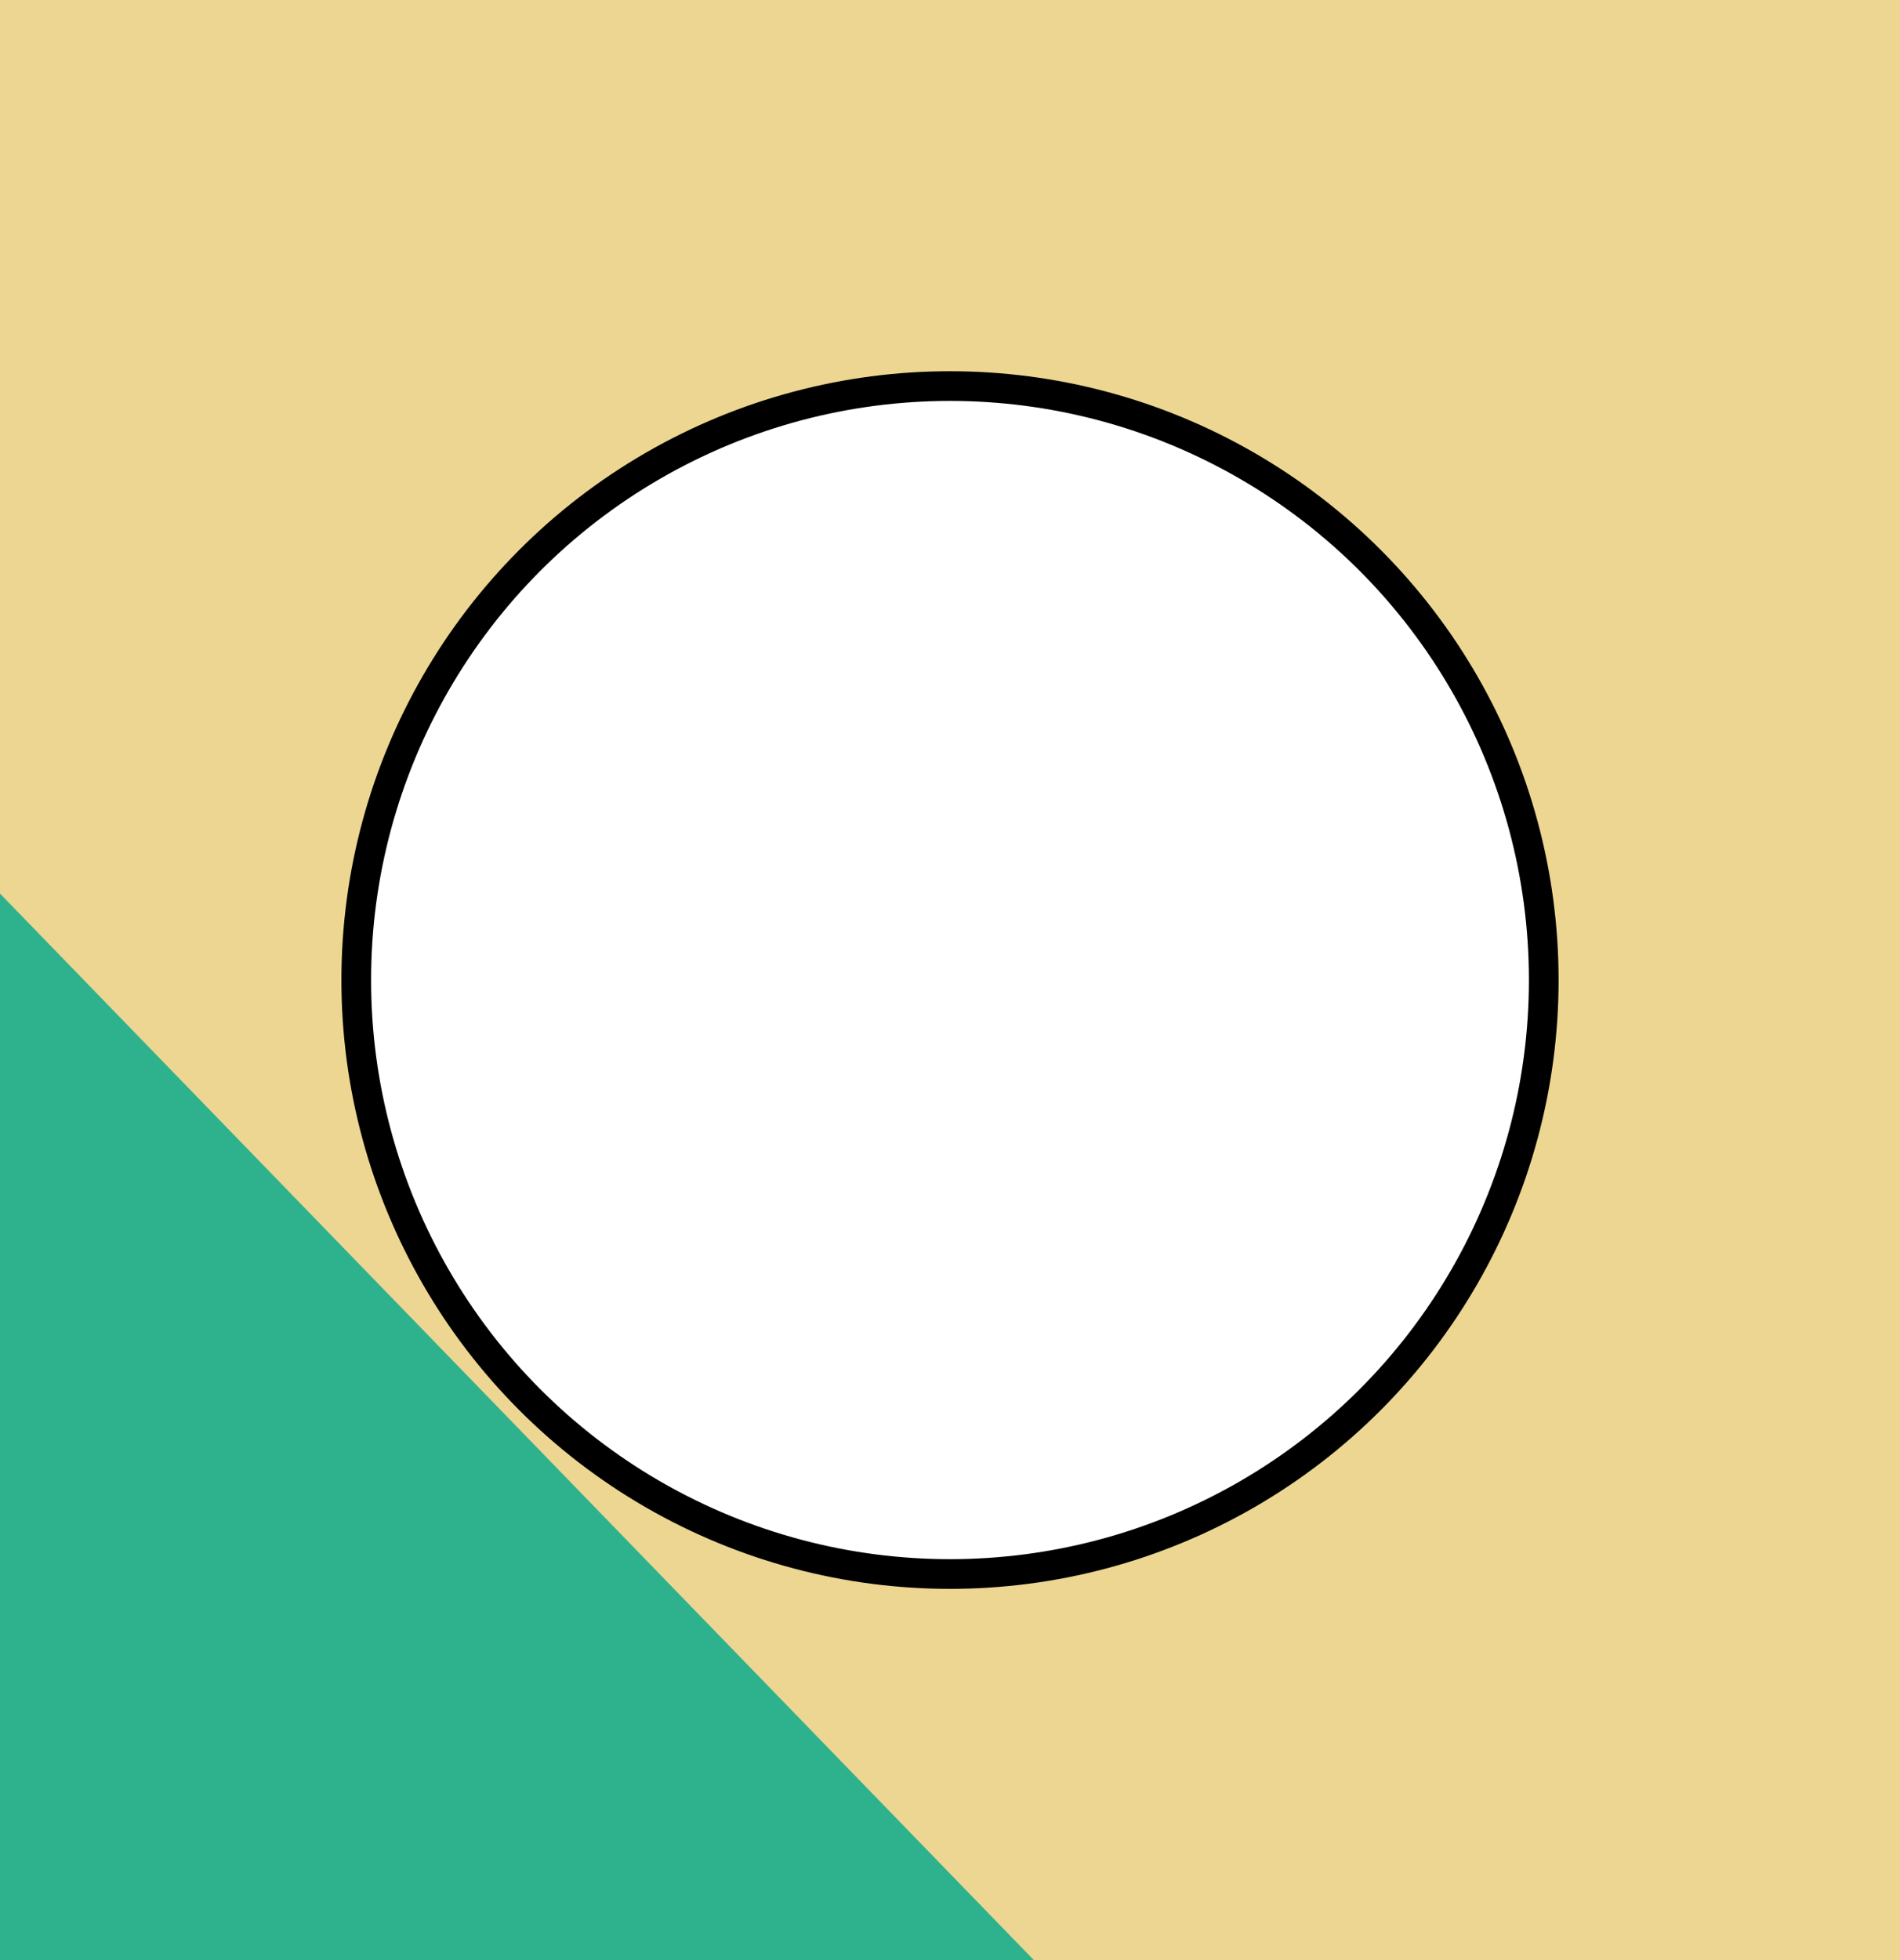 <svg width="64" height="66" xmlns="http://www.w3.org/2000/svg">
 <!-- Created with Method Draw - http://github.com/duopixel/Method-Draw/ -->

 <g>
  <title>background</title>
  <rect x="-1" y="-1" width="66" height="68" id="canvas_background" fill="#ecd692"/>
 </g>
 <g>
  <title>Layer 1</title>
  <line fill="none" stroke="#2eb28d" stroke-width="50" fill-opacity="0" x1="-32" y1="33" x2="32" y2="99" id="svg_3" stroke-linejoin="null" stroke-linecap="null"/>
  <ellipse ry="20" rx="20" id="svg_1" cy="33" cx="32" stroke="#000" fill="#ffffff"/>
 </g>
</svg>
